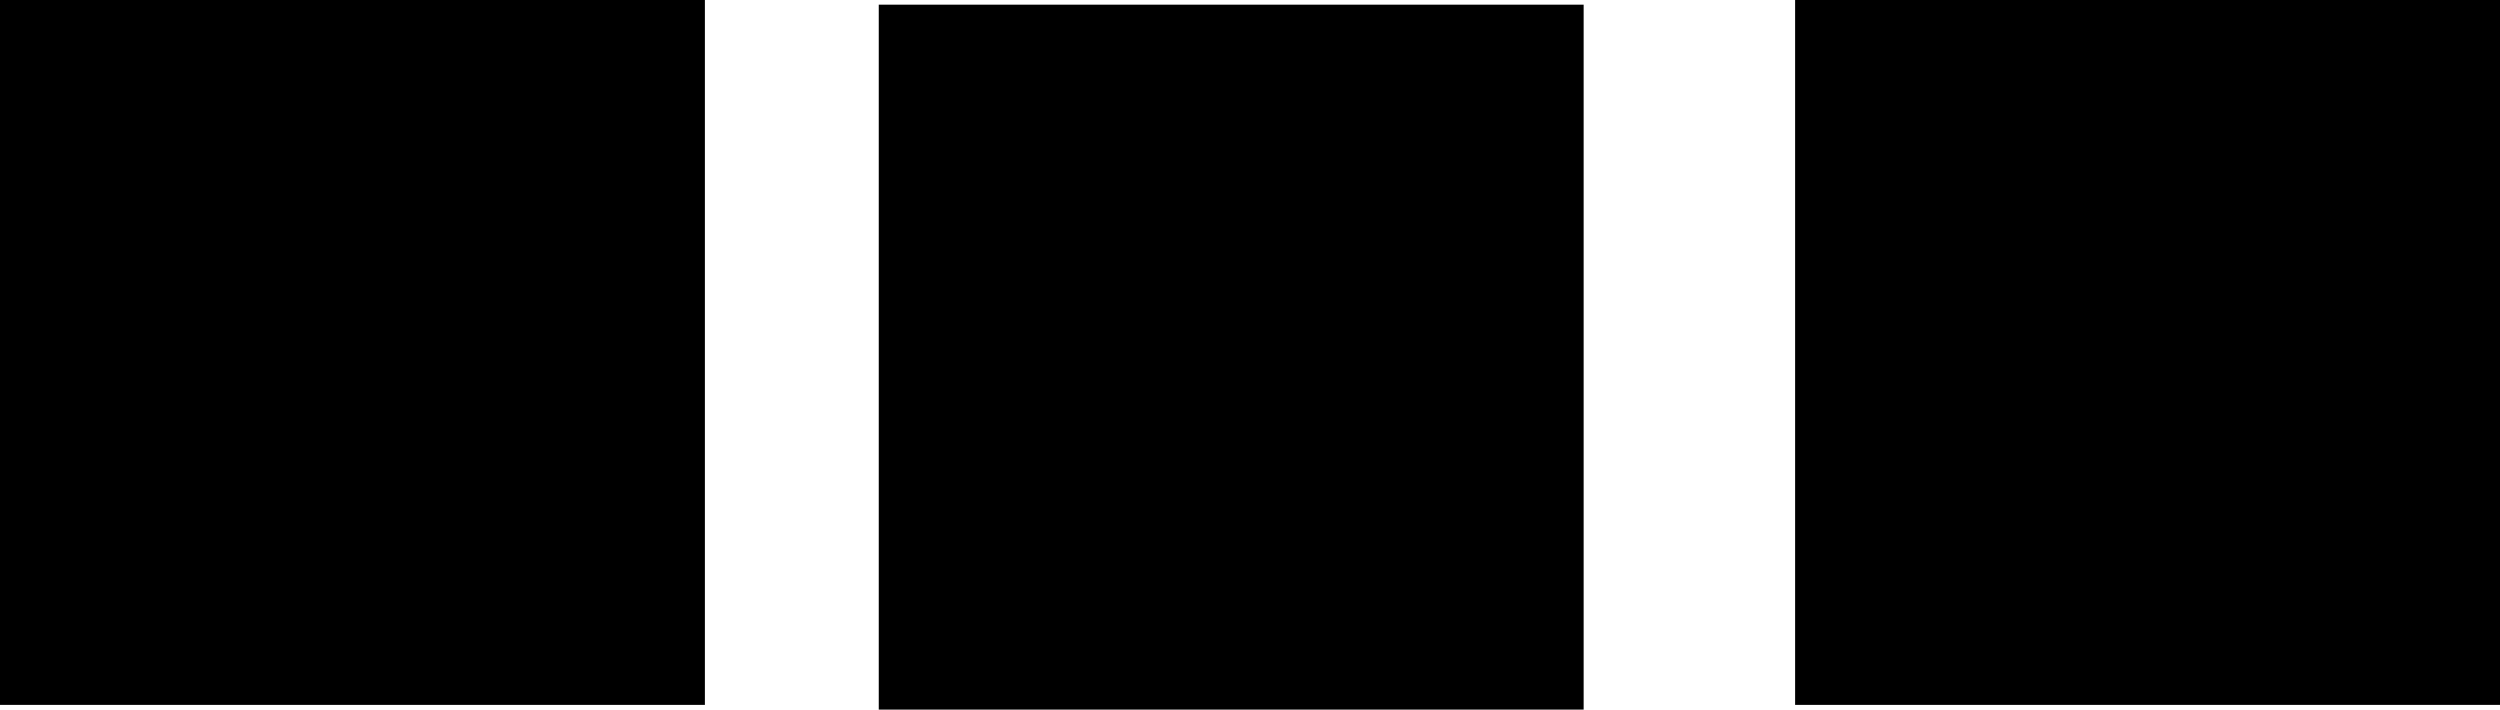 <svg id="Capa_1" data-name="Capa 1" xmlns="http://www.w3.org/2000/svg" viewBox="0 0 532 151">
    <defs>
        <style>
            .cls-1{fill:#312783;}.cls-2{fill:#009640;}.cls-3{fill:#e94e1b;}
        </style>
    </defs>
    <rect id="area1" width="150" height="150"/>
    <rect id="area2" x="187" y="1" width="150" height="150"/>
    <rect id="area3" x="382" width="150" height="150"/>
</svg>